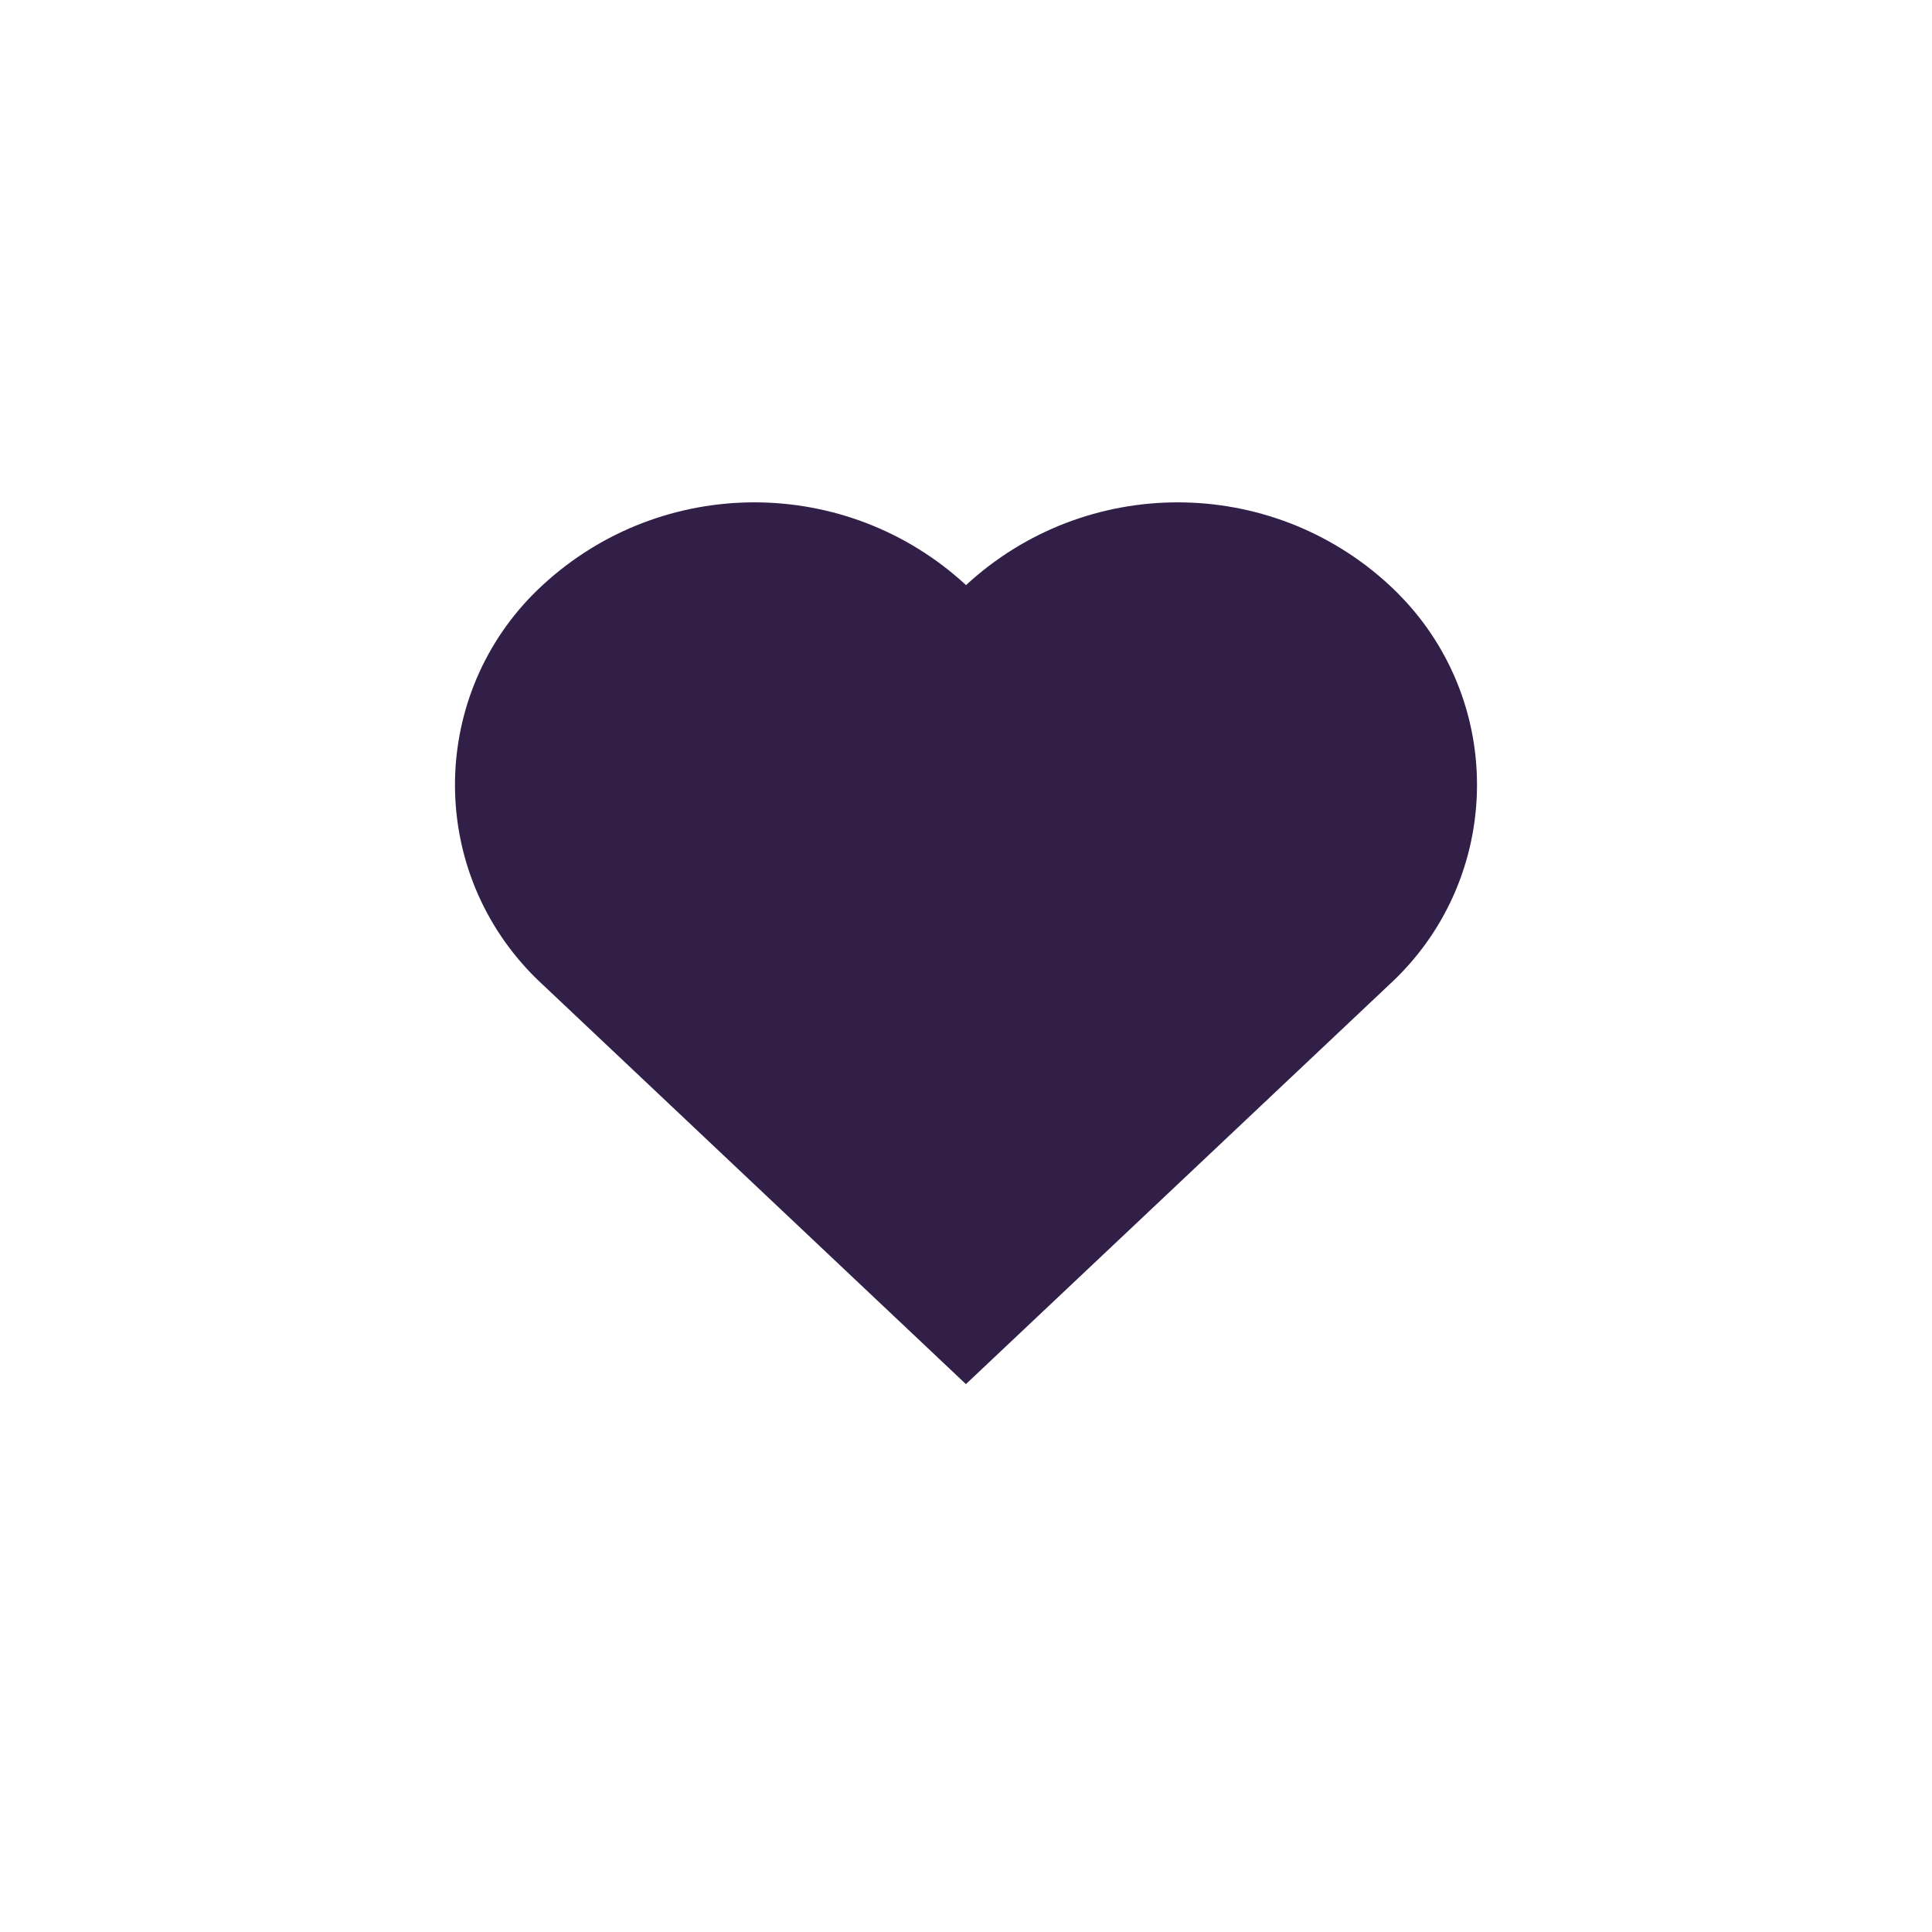 <?xml version="1.0" encoding="utf-8"?>
<!-- Generator: Adobe Illustrator 25.0.0, SVG Export Plug-In . SVG Version: 6.00 Build 0)  -->
<svg version="1.1" id="Layer_1" xmlns="http://www.w3.org/2000/svg" xmlns:xlink="http://www.w3.org/1999/xlink" x="0px" y="0px"
	 viewBox="0 0 843 843" style="enable-background:new 0 0 843 843;" xml:space="preserve">
<style type="text/css">
	.st0{clip-path:url(#SVGID_2_);}
	.st1{fill:#321F48;}
</style>
<g id="Group_86" transform="translate(1604.794 85)">
	<g>
		<defs>
			<rect id="SVGID_1_" x="-1406.27" y="134.2" width="445.94" height="384.72"/>
		</defs>
		<clipPath id="SVGID_2_">
			<use xlink:href="#SVGID_1_"  style="overflow:visible;"/>
		</clipPath>
		<g id="Group_85" transform="translate(0 0)" class="st0">
			<g id="Path_39">
				<path class="st1" d="M-998.58,170.3c-52.16-48.14-132.54-48.14-184.7,0l0,0c-52.17-48.14-132.57-48.14-184.74,0
					c-48.13,44.27-51.26,119.18-6.99,167.31c2.23,2.43,4.56,4.76,6.99,6.99l184.69,174.34l184.75-174.33
					c48.13-44.26,51.27-119.16,7.01-167.29c-2.24-2.43-4.57-4.77-7.01-7.01"/>
			</g>
		</g>
	</g>
</g>
</svg>
